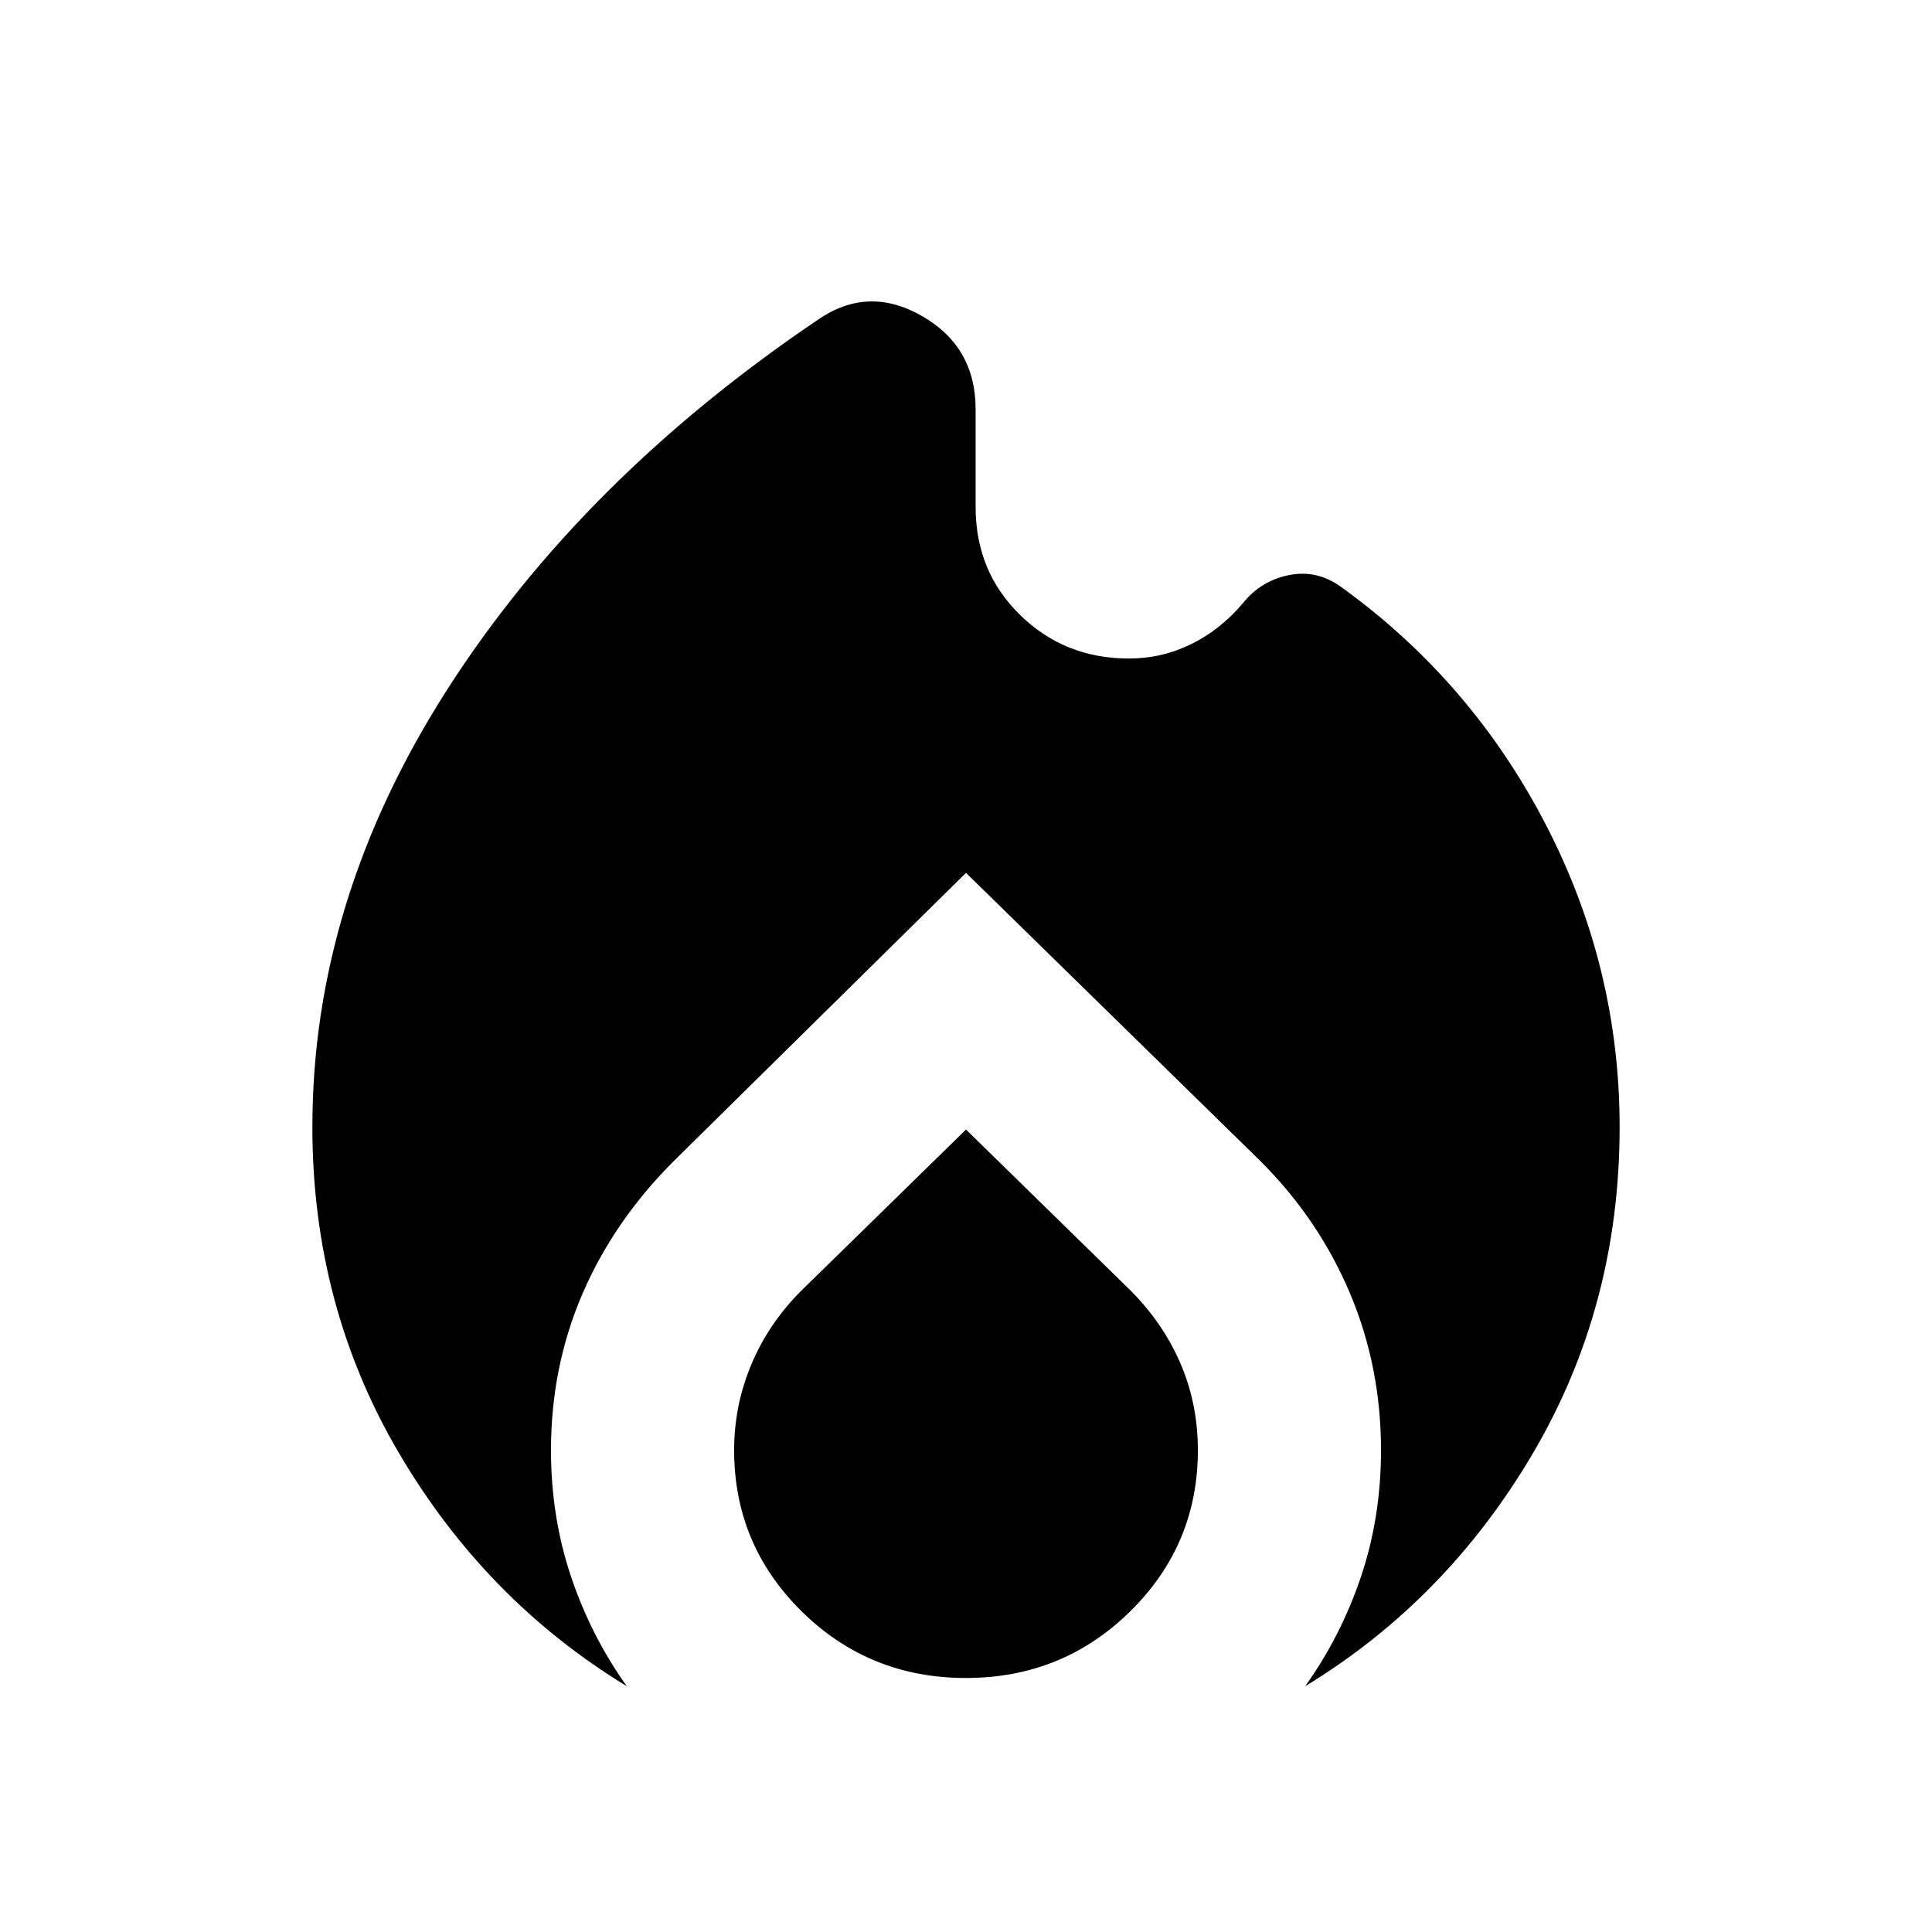 <svg aria-hidden="true" viewBox="0 -960 960 960" fill="currentColor">
  <path d="M155.217-400q0-112.761 67-217.359 67-104.598 184.239-183.793 24.87-17.152 51.598-1.859 26.729 15.294 26.729 46.359V-708q0 31.967 22.112 53.592 22.113 21.625 54.105 21.625 16.283 0 30.834-7.129 14.552-7.129 25.818-20.436 8.928-11.116 22.877-13.895 13.949-2.779 25.906 5.939 64.435 46.434 101.391 117.51 36.957 71.077 36.957 150.803 0 88.81-43 161.976-43 73.167-113.239 115.885 17.79-24.901 27.732-54.47t9.942-62.769q0-41.501-15.467-78.106-15.466-36.606-44.337-65.478L480-526.283 334.696-382.978q-29.718 29.717-45.316 65.955-15.598 36.238-15.598 77.652 0 33.132 9.942 62.726t27.732 54.515q-70.239-42.718-113.239-115.887-43-73.17-43-161.983ZM480-398.739l81.612 79.824q16.323 16.35 24.964 36.437 8.641 20.087 8.641 43.043 0 47.014-33.621 80.116-33.622 33.101-81.652 33.101-48.031 0-81.596-33.101-33.565-33.102-33.565-80.116 0-22.282 8.631-42.754 8.631-20.472 24.934-36.659L480-398.739Z"/>
</svg>
